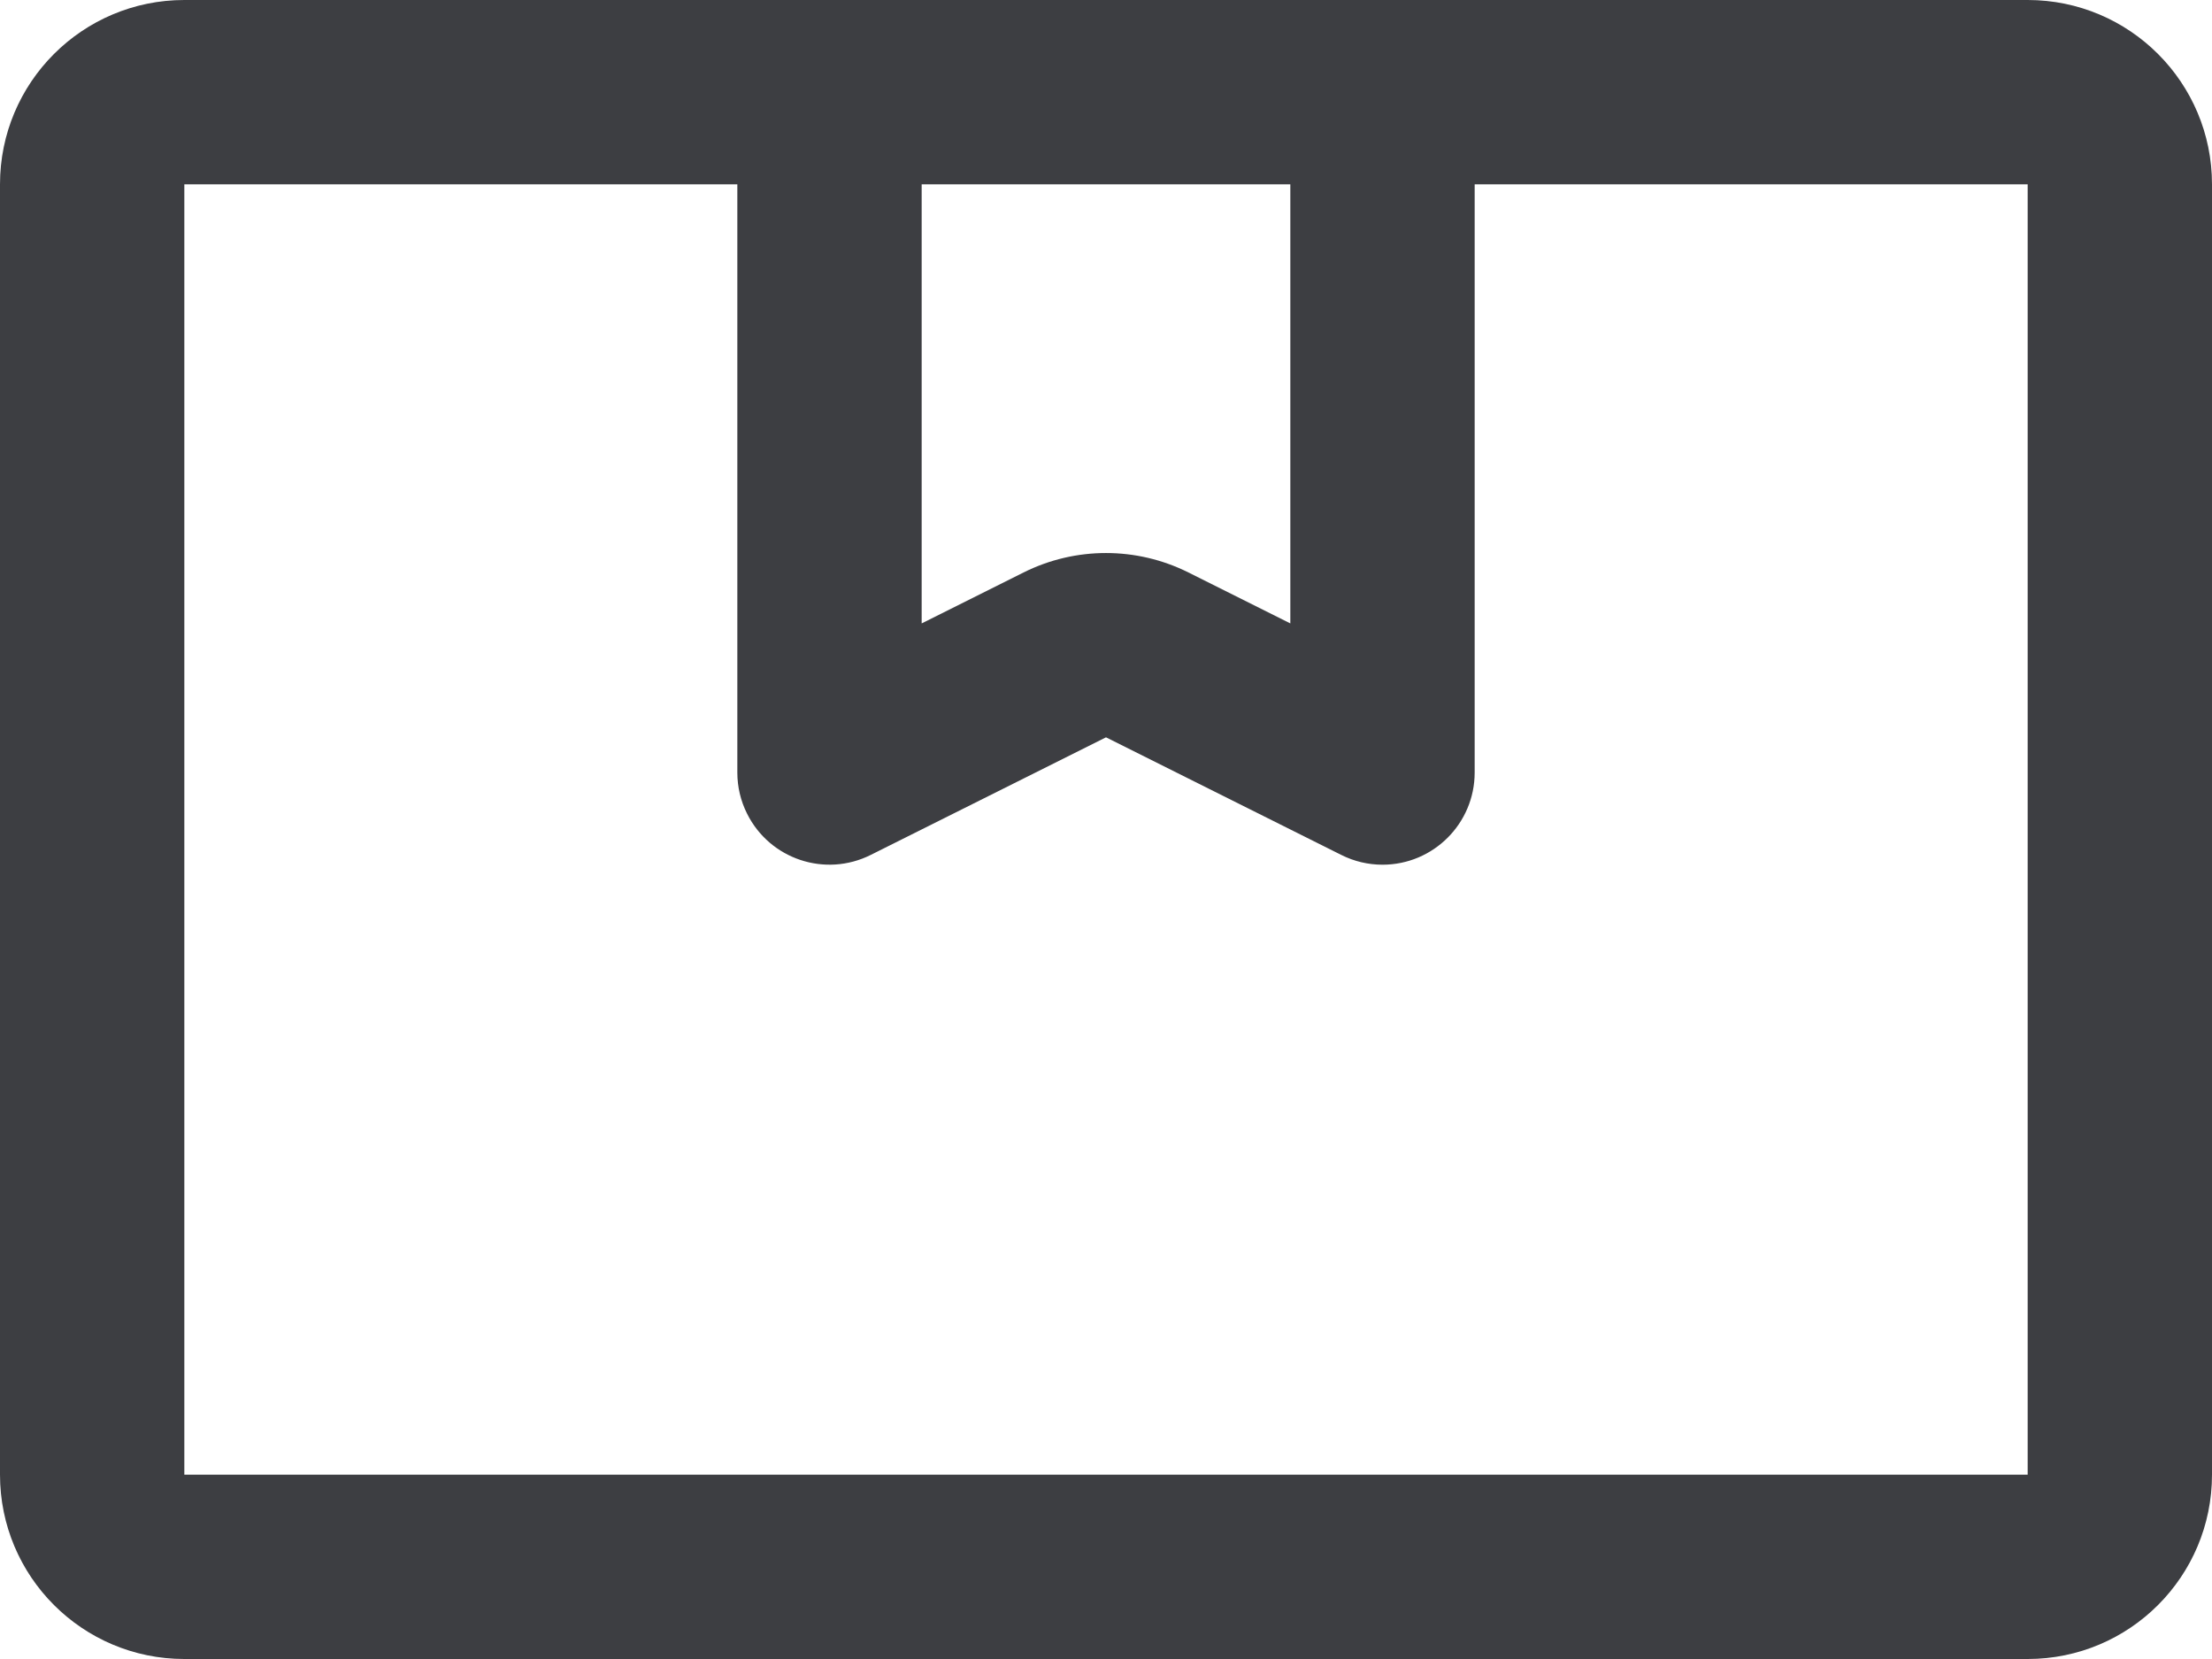 <svg id="meteor-icon-kit__regular-box-alt" viewBox="0 0 24 18" fill="none" xmlns="http://www.w3.org/2000/svg"><path fill-rule="evenodd" clip-rule="evenodd" d="M8 2H2V16H22V2H16V8.382C16 8.934 15.552 9.382 15 9.382C14.845 9.382 14.692 9.346 14.553 9.276L12 8L9.447 9.276C8.953 9.523 8.353 9.323 8.106 8.829C8.036 8.69 8 8.537 8 8.382V2zM2 0H22C23.105 0 24 0.895 24 2V16C24 17.105 23.105 18 22 18H2C0.895 18 0 17.105 0 16V2C0 0.895 0.895 0 2 0zM10 2V6.764L11.106 6.211C11.669 5.93 12.331 5.93 12.894 6.211L14 6.764V2H10z" fill="#3D3E42"/></svg>